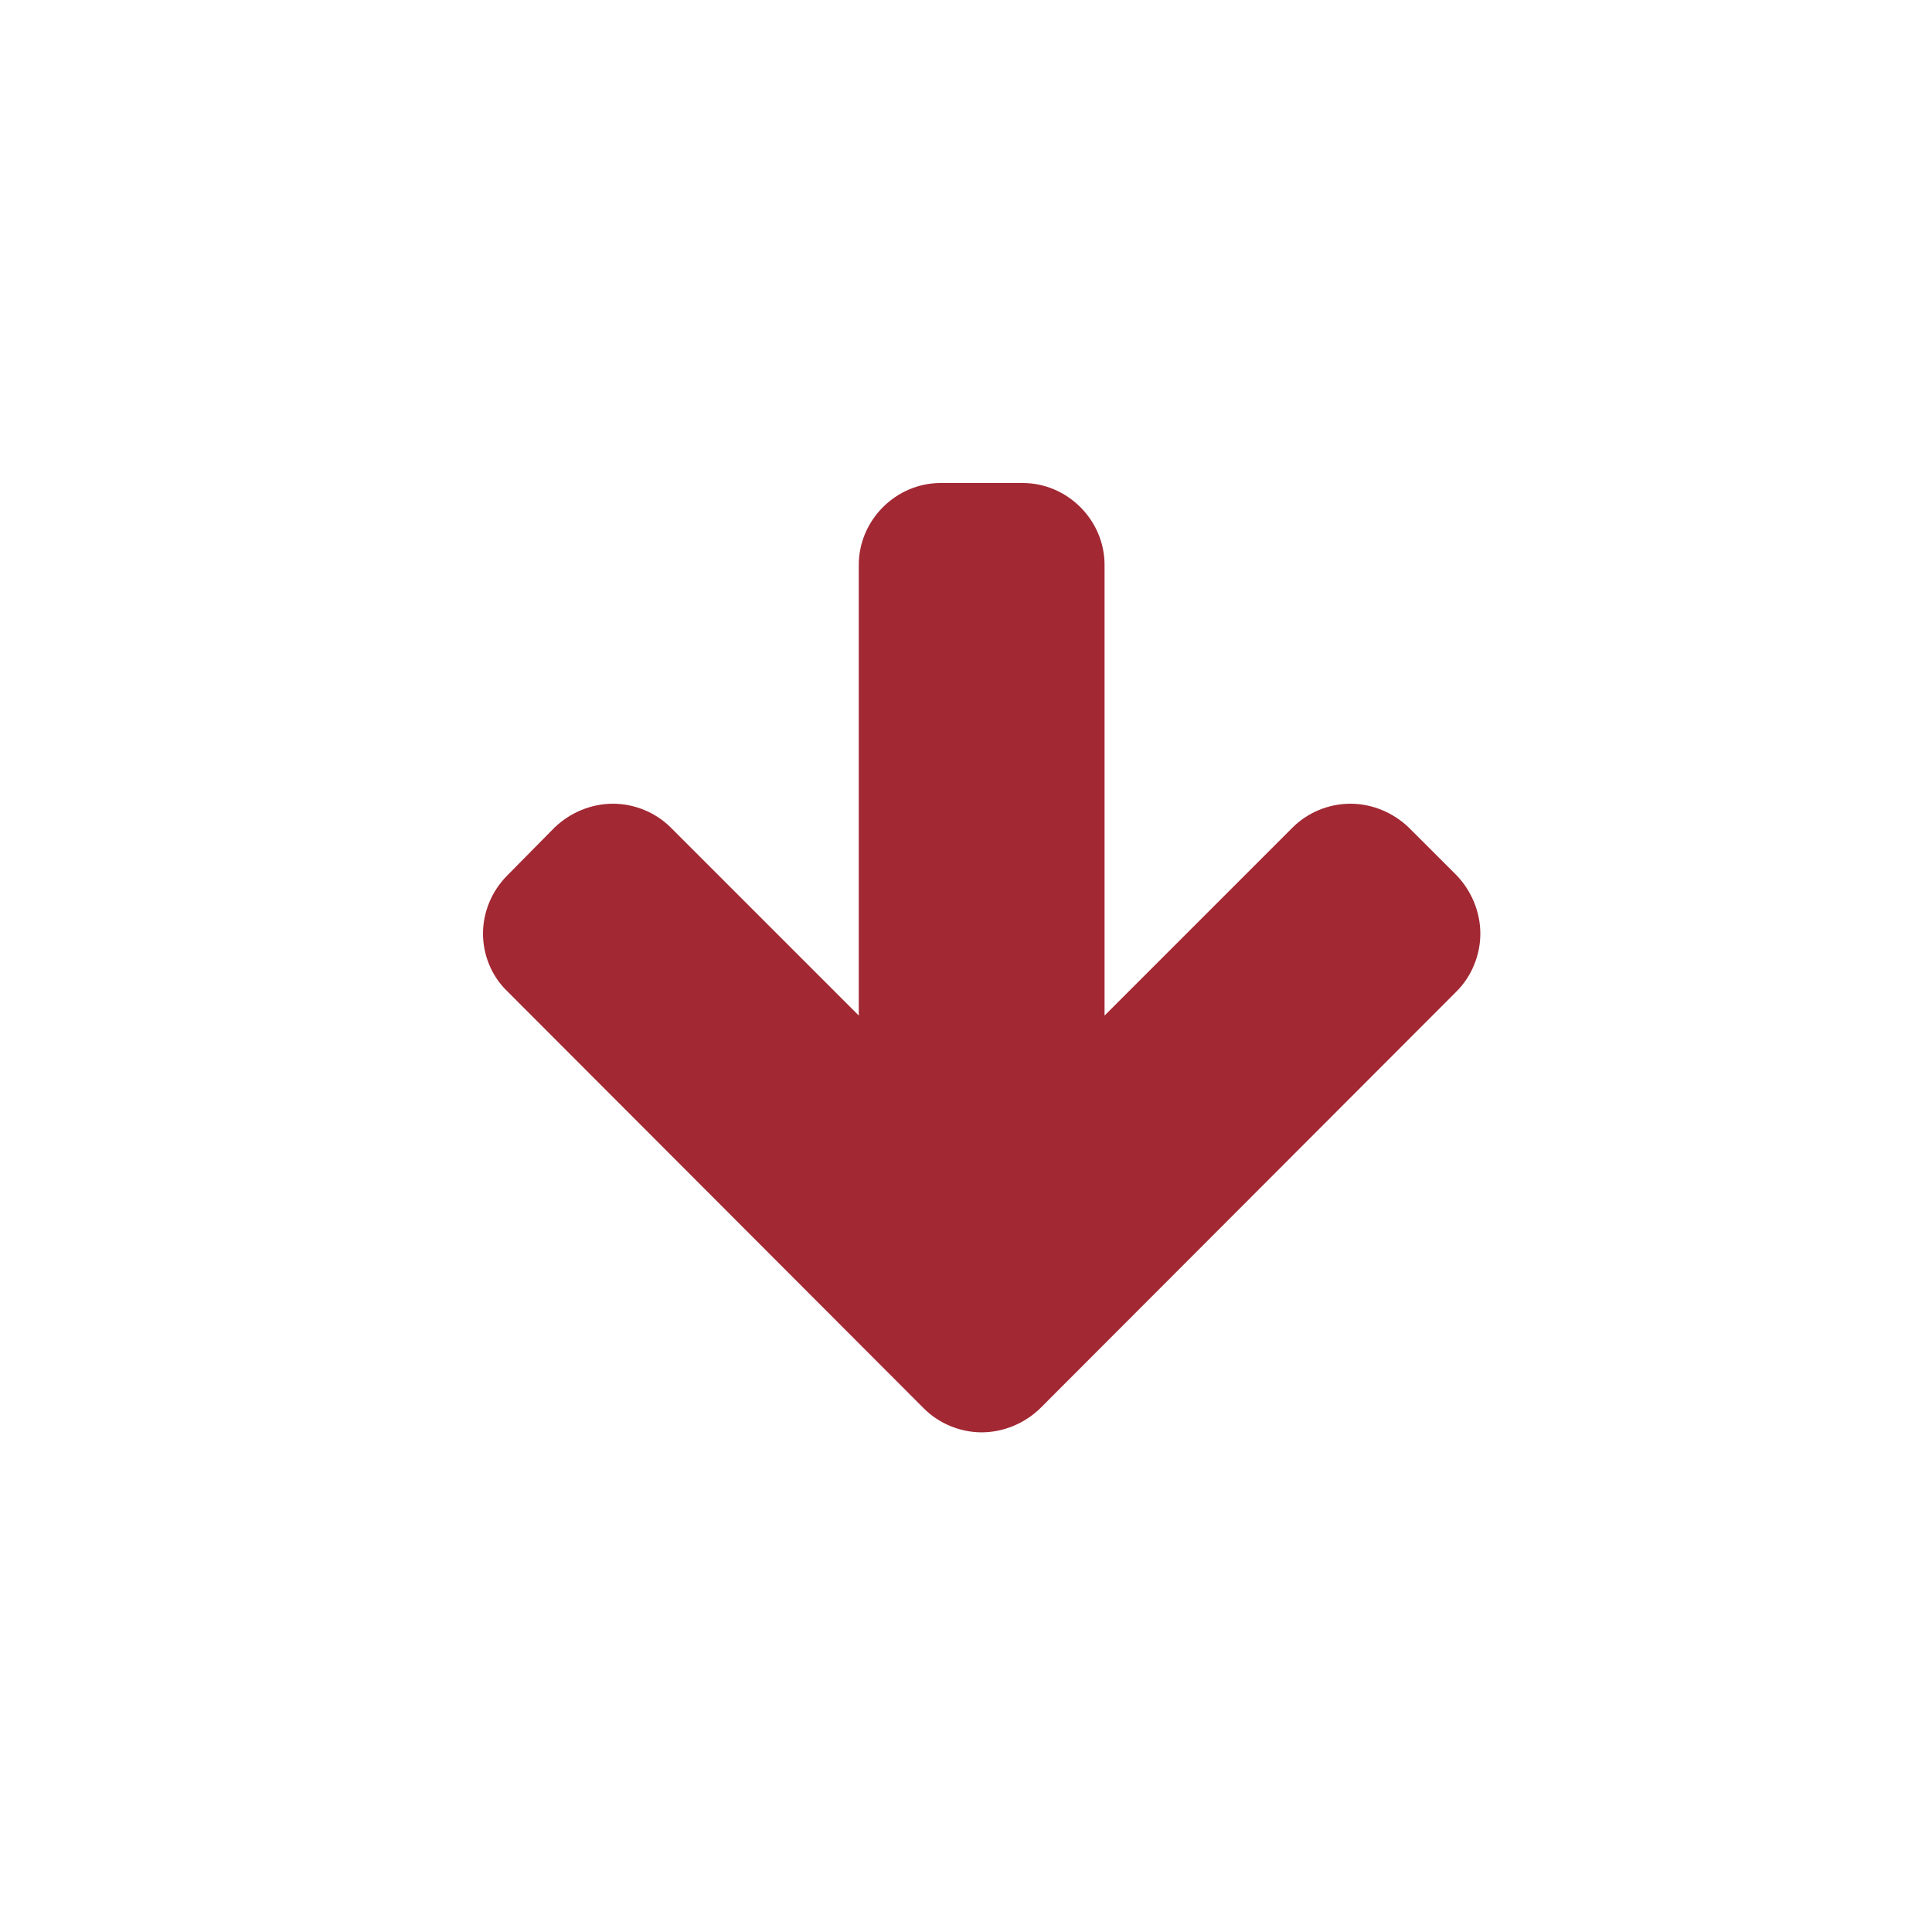 <?xml version="1.0" encoding="UTF-8"?>
<svg width="32px" height="32px" viewBox="0 0 32 32" version="1.1" xmlns="http://www.w3.org/2000/svg" xmlns:xlink="http://www.w3.org/1999/xlink">
    <!-- Generator: Sketch 50 (54983) - http://www.bohemiancoding.com/sketch -->
    <title>pix_plugins/mod/glossary/desc</title>
    <desc>Created with Sketch.</desc>
    <defs></defs>
    <g id="pix_plugins/mod/glossary/desc" stroke="none" stroke-width="1" fill="none" fill-rule="evenodd">
        <g id="circle_background"></g>
        <path d="M24.519,15.464 C24.519,15.104 24.371,14.754 24.127,14.499 L23.331,13.704 C23.077,13.46 22.727,13.312 22.367,13.312 C22.006,13.312 21.656,13.46 21.412,13.704 L18.295,16.821 L18.295,9.357 C18.295,8.615 17.68,8 16.938,8 L15.581,8 C14.839,8 14.224,8.615 14.224,9.357 L14.224,16.821 L11.107,13.704 C10.863,13.46 10.513,13.312 10.152,13.312 C9.792,13.312 9.442,13.46 9.188,13.704 L8.403,14.499 C8.148,14.754 8,15.104 8,15.464 C8,15.825 8.148,16.175 8.403,16.419 L15.305,23.331 C15.549,23.575 15.899,23.724 16.259,23.724 C16.62,23.724 16.97,23.575 17.224,23.331 L24.127,16.419 C24.371,16.175 24.519,15.825 24.519,15.464 Z" id="glossary_desc" fill="#A22833"></path>
    </g>
</svg>